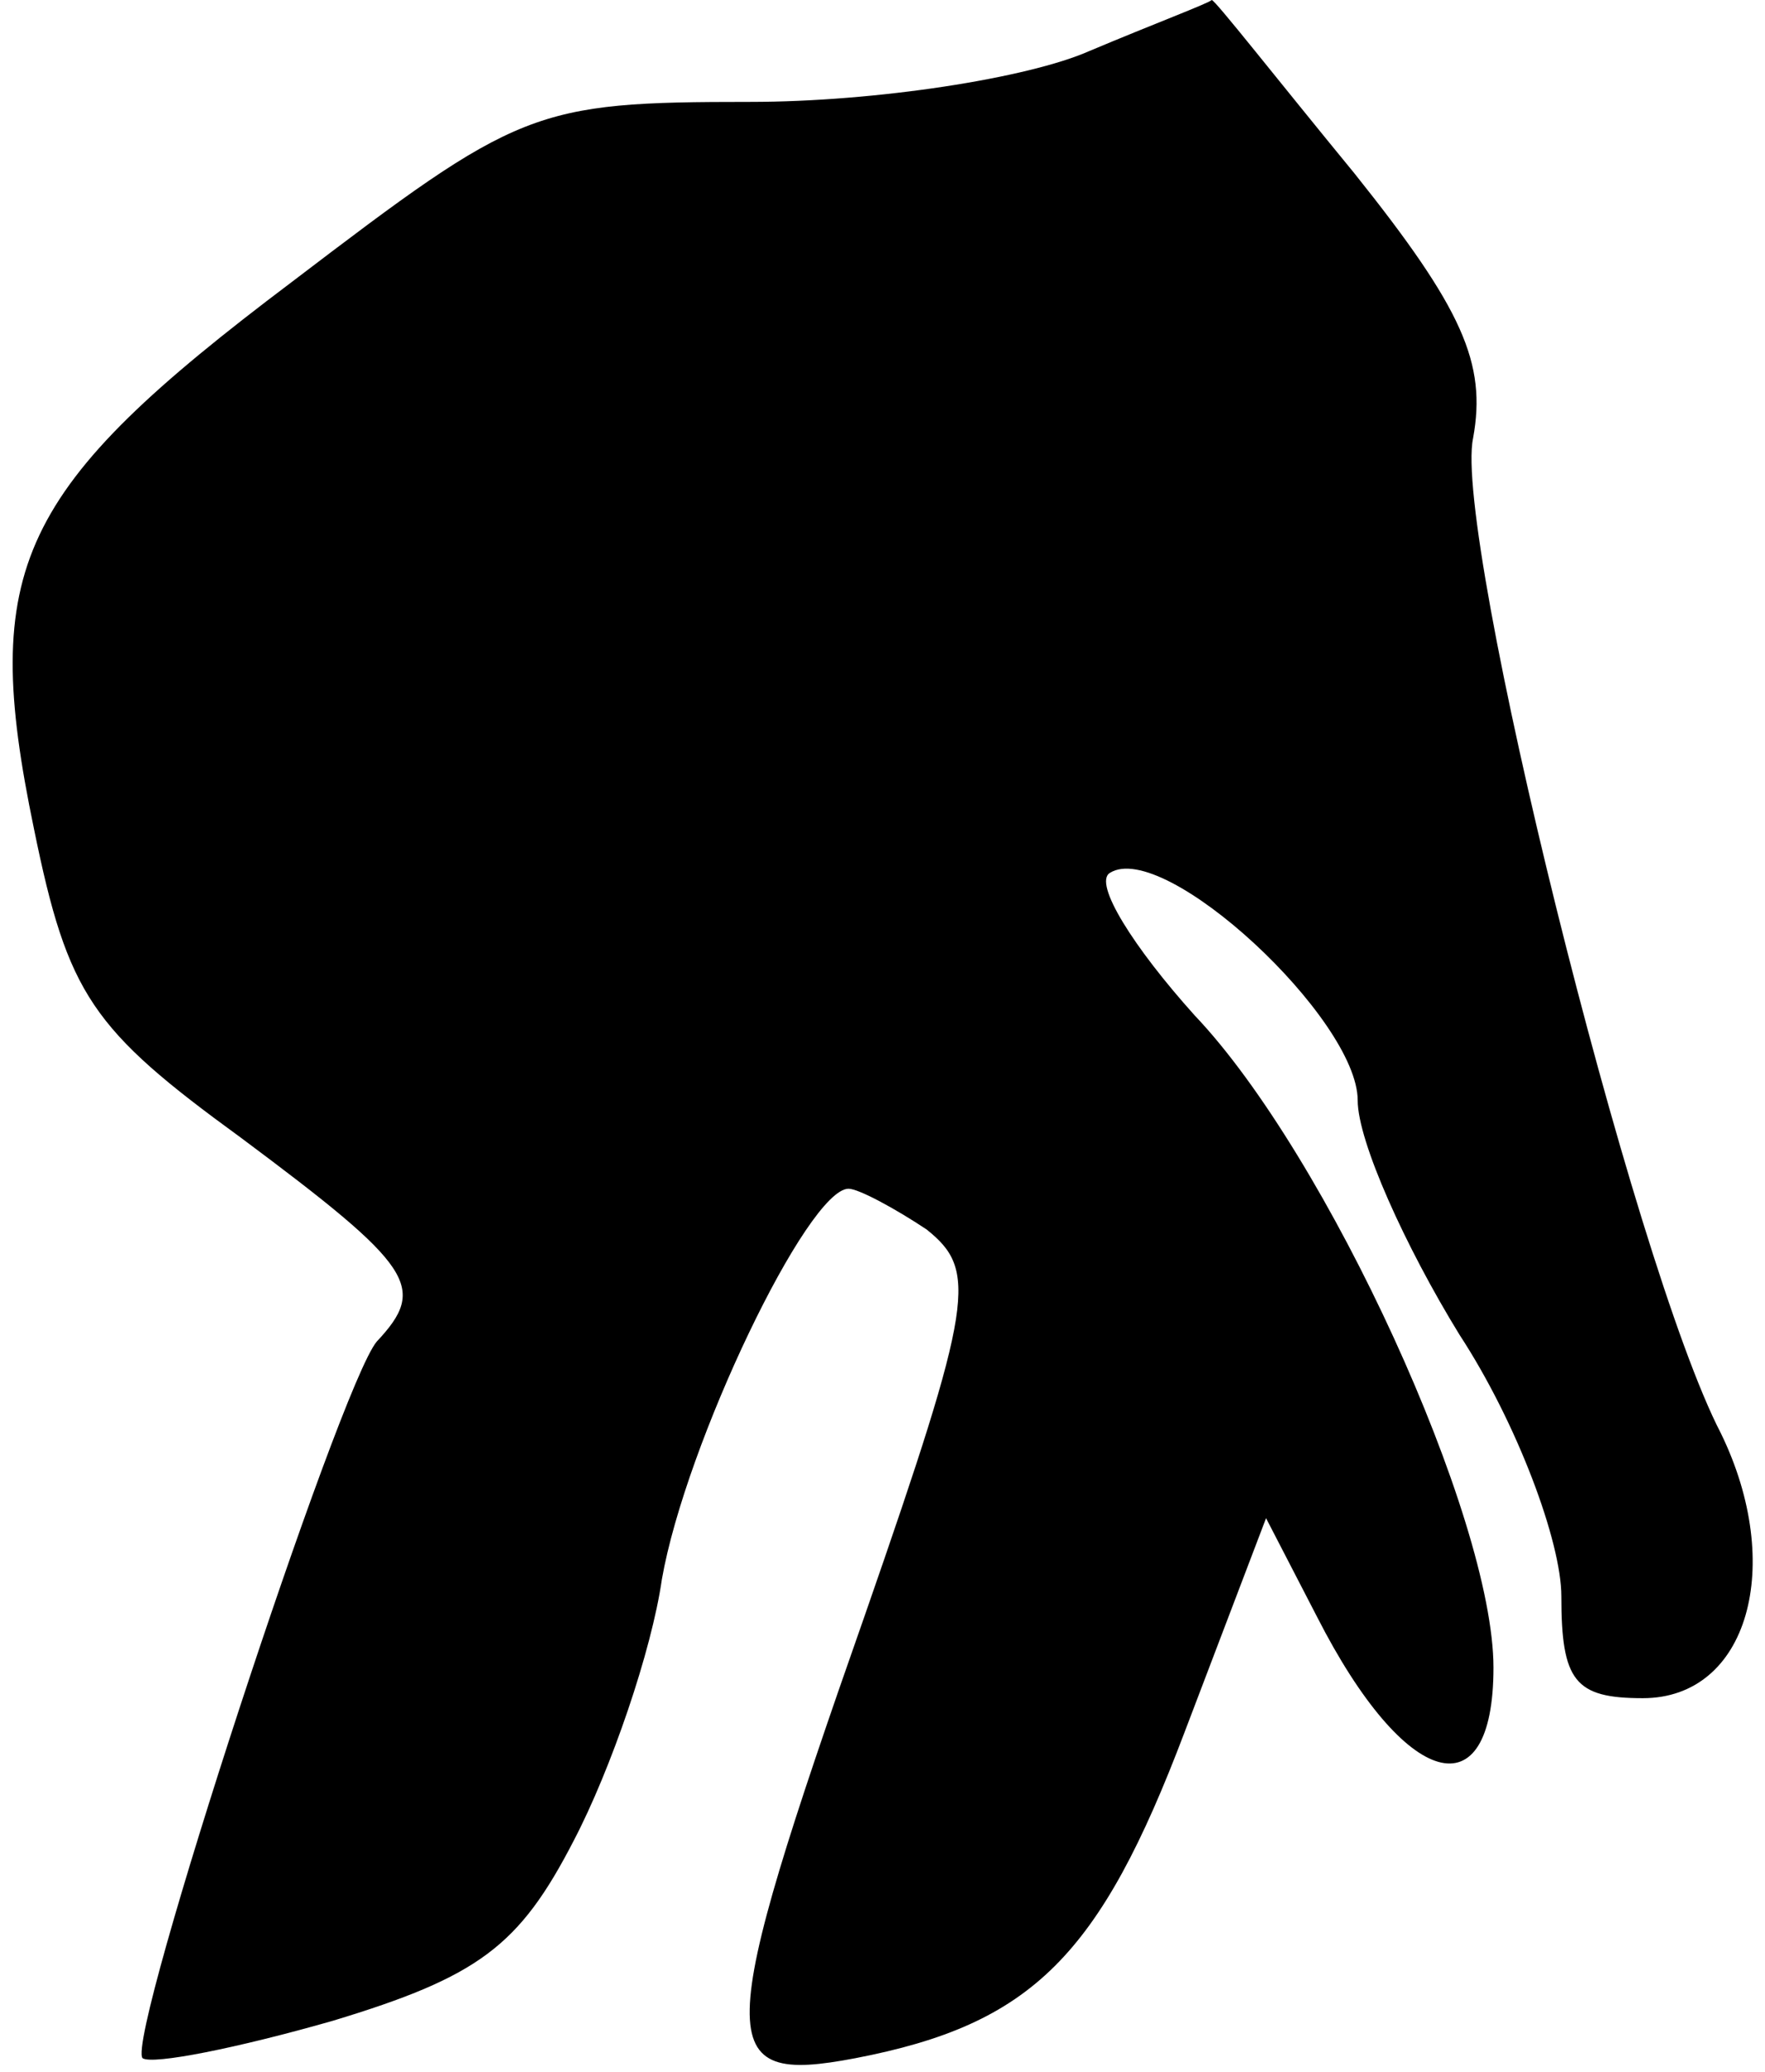 <?xml version="1.0" standalone="no"?>
<!DOCTYPE svg PUBLIC "-//W3C//DTD SVG 20010904//EN"
 "http://www.w3.org/TR/2001/REC-SVG-20010904/DTD/svg10.dtd">
<svg version="1.0" xmlns="http://www.w3.org/2000/svg"
 width="52pt" height="61pt" viewBox="0 0 52 61"
 preserveAspectRatio="xMidYMid meet">
<g transform="translate(0,61) scale(0.1,-0.1)"
fill="#000000" stroke="none">
<path fill="#000000" stroke="none" d="M321 595 c-18 -8 -63 -15 -100 -15 -64
0 -68 -2 -135 -53 -81 -61 -92 -84 -76 -161 10 -49 17 -59 61 -91 51 -38 55
-44 40 -60 -11 -13 -74 -205 -69 -211 3 -2 28 3 56 11 43 13 55 22 71 53 11
21 23 56 26 77 7 40 43 115 55 115 3 0 14 -6 23 -12 15 -12 14 -21 -18 -113
-45 -128 -45 -139 -3 -131 52 10 72 30 97 96 l24 63 15 -29 c26 -51 52 -58 52
-15 0 44 -49 151 -88 192 -18 20 -30 39 -25 42 16 10 73 -43 73 -67 0 -12 14
-43 30 -69 17 -26 30 -61 30 -77 0 -25 4 -30 24 -30 31 0 42 39 23 78 -26 50
-79 265 -73 293 4 22 -3 38 -35 78 -23 28 -41 51 -42 51 -1 -1 -17 -7 -36 -15z"/>
</g>
</svg>
